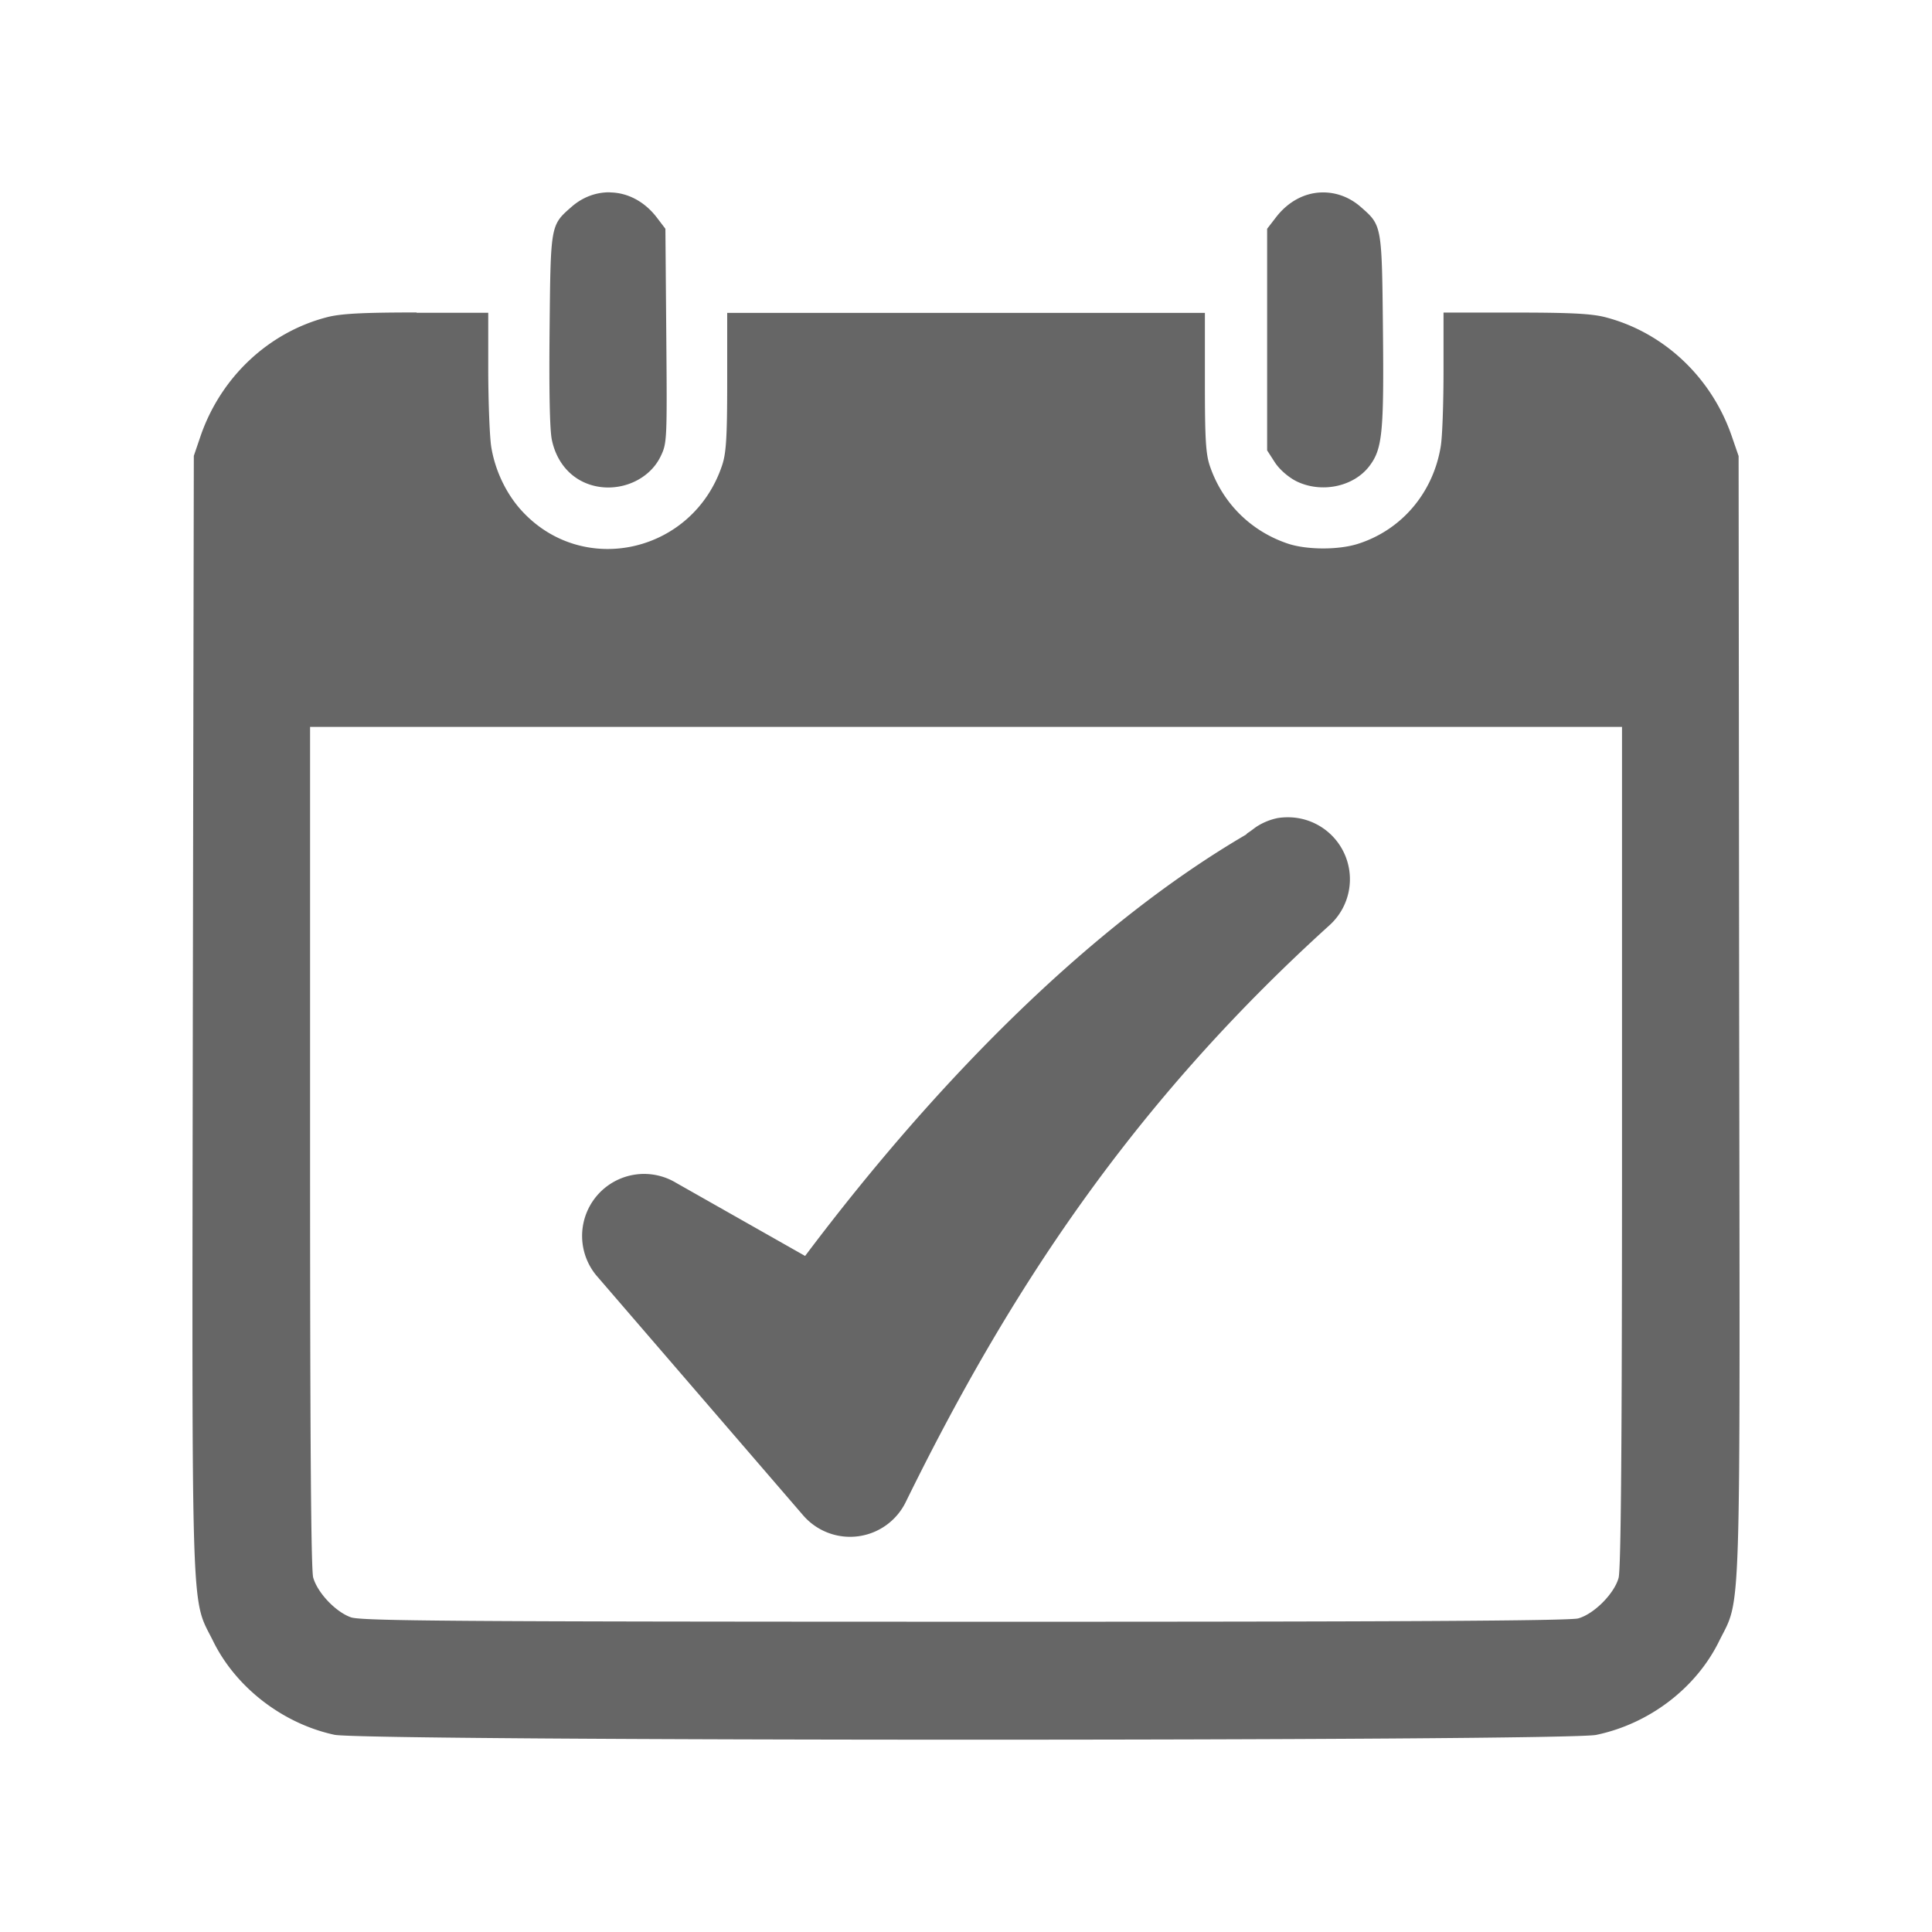 <?xml version="1.0" encoding="UTF-8" standalone="no"?>
<svg
   xmlns:dc="http://purl.org/dc/elements/1.1/"
   xmlns:cc="http://creativecommons.org/ns#"
   xmlns:rdf="http://www.w3.org/1999/02/22-rdf-syntax-ns#"
   xmlns:svg="http://www.w3.org/2000/svg"
   xmlns="http://www.w3.org/2000/svg"
   xmlns:sodipodi="http://sodipodi.sourceforge.net/DTD/sodipodi-0.dtd"
   xmlns:inkscape="http://www.inkscape.org/namespaces/inkscape"
   viewBox="0 0 512 512"
   id="svg2"
   version="1.1"
   inkscape:version="0.48.5 r10040"
   width="100%"
   height="100%"
   sodipodi:docname="view-calendar-tasks.svg">
  <sodipodi:namedview
     pagecolor="#ffffff"
     bordercolor="#666666"
     borderopacity="1"
     objecttolerance="10"
     gridtolerance="10"
     guidetolerance="10"
     inkscape:pageopacity="0"
     inkscape:pageshadow="2"
     inkscape:window-width="1306"
     inkscape:window-height="715"
     id="namedview262"
     showgrid="false"
     inkscape:zoom="0.4609375"
     inkscape:cx="-99.796613"
     inkscape:cy="240.81356"
     inkscape:window-x="56"
     inkscape:window-y="28"
     inkscape:window-maximized="1"
     inkscape:current-layer="svg2" />
  <defs
     id="defs264">
    <clipPath
       id="clipPath4028"
       clipPathUnits="userSpaceOnUse">
      <path
         inkscape:connector-curvature="0"
         style="fill:none;fill-opacity:1;stroke:none"
         d="m 26,-4.1e-6 c -14.397,0 -26,11.603 -26,26 L -1e-6,486 c 0,14.397 11.603,26 26,26 L 486,512 c 14.397,0 26,-11.603 26,-26 L 512,26 C 512,11.603 500.397,-4.1e-6 486,-4.1e-6 l -460,0 z"
         id="path4030" />
    </clipPath>
    <clipPath
       clipPathUnits="userSpaceOnUse"
       id="clipPath3730">
      <path
         inkscape:connector-curvature="0"
         style="fill:none;fill-opacity:1;stroke:none"
         d="m 26,-4.1e-6 c -14.397,0 -26,11.603 -26,26 L -1e-6,486 c 0,14.397 11.603,26 26,26 L 486,512 c 14.397,0 26,-11.603 26,-26 L 512,26 C 512,11.603 500.397,-4.1e-6 486,-4.1e-6 l -460,0 z"
         id="path3732" />
    </clipPath>
  </defs>
  <path
     id="rect2986"
     d="m 26,-4.1e-6 c -14.397,0 -26,11.603 -26,26 L -1e-6,486 c 0,14.397 11.603,26 26,26 L 486,512 c 14.397,0 26,-11.603 26,-26 L 512,26 C 512,11.603 500.397,-4.1e-6 486,-4.1e-6 l -460,0 z"
     style="fill:none;fill-opacity:1;stroke:none"
     inkscape:connector-curvature="0" />
  <g
     style="fill:#000000;opacity:0.0"
     id="g3298"
     clip-path="url(#clipPath3730)">
    <path
       inkscape:connector-curvature="0"
       d="m 161.64,50.966 c -3.562,-0.051 -7.171,1.197 -10.221,3.888 L 540.328,443.763 c 3.05,-2.691 6.659,-3.939 10.221,-3.888 z"
       id="path3300"
       style="fill:#000000" />
    <path
       inkscape:connector-curvature="0"
       d="m 151.419,54.854 c -5.561,4.869 -5.491,4.72 -5.773,32.576 L 534.555,476.34 c 0.282,-27.856 0.212,-27.707 5.773,-32.576 z"
       id="path3302"
       style="fill:#000000" />
    <path
       inkscape:connector-curvature="0"
       d="m 145.646,87.431 c -0.154,16.145 0.029,26.579 0.619,29.219 l 388.909,388.909 c -0.59,-2.64 -0.772,-13.074 -0.619,-29.219 z"
       id="path3304"
       style="fill:#000000" />
    <path
       inkscape:connector-curvature="0"
       d="m 146.265,116.649 c 0.712,3.326 2.219,6.154 4.343,8.278 l 388.909,388.909 c -2.124,-2.124 -3.631,-4.951 -4.343,-8.278 z"
       id="path3306"
       style="fill:#000000" />
    <path
       inkscape:connector-curvature="0"
       d="m 150.607,124.927 c 1.165,1.165 2.516,2.118 4.022,2.826 l 388.909,388.909 c -1.507,-0.708 -2.857,-1.661 -4.022,-2.826 z"
       id="path3308"
       style="fill:#000000" />
    <path
       inkscape:connector-curvature="0"
       d="m 154.63,127.754 c 7.509,3.511 16.982,0.346 20.441,-6.804 l 388.909,388.909 c -3.46,7.15 -12.933,10.315 -20.441,6.804 z"
       id="path3310"
       style="fill:#000000" />
    <path
       inkscape:connector-curvature="0"
       d="m 175.071,120.95 c 1.691,-3.485 1.733,-4.252 1.502,-31.928 L 565.482,477.93 c 0.231,27.677 0.189,28.443 -1.502,31.928 z"
       id="path3312"
       style="fill:#000000" />
    <path
       inkscape:connector-curvature="0"
       d="m 176.573,89.021 -0.236,-28.394 388.909,388.909 0.236,28.394 z"
       id="path3314"
       style="fill:#000000" />
    <path
       inkscape:connector-curvature="0"
       d="m 176.338,60.627 -2.268,-2.975 388.909,388.909 2.268,2.975 z"
       id="path3316"
       style="fill:#000000" />
    <path
       inkscape:connector-curvature="0"
       d="m 174.07,57.653 c -0.529,-0.693 -1.09,-1.334 -1.677,-1.922 L 561.301,444.64 c 0.587,0.587 1.148,1.228 1.677,1.922 z"
       id="path3318"
       style="fill:#000000" />
    <path
       inkscape:connector-curvature="0"
       d="m 172.392,55.731 c -3.081,-3.081 -6.892,-4.692 -10.723,-4.735 L 550.578,439.905 c 3.831,0.043 7.642,1.654 10.723,4.735 z"
       id="path3320"
       style="fill:#000000" />
    <path
       inkscape:connector-curvature="0"
       d="m 161.669,50.996 -0.029,-0.029 388.909,388.909 0.029,0.029 z"
       id="path3322"
       style="fill:#000000" />
    <path
       inkscape:connector-curvature="0"
       d="m 350.442,50.996 c -4.562,0.051 -9.035,2.326 -12.341,6.657 L 727.009,446.561 c 3.306,-4.331 7.78,-6.605 12.341,-6.657 z"
       id="path3324"
       style="fill:#000000" />
    <path
       inkscape:connector-curvature="0"
       d="m 338.1,57.653 -2.297,2.975 388.909,388.909 2.297,-2.975 z"
       id="path3326"
       style="fill:#000000" />
    <path
       inkscape:connector-curvature="0"
       d="m 335.803,60.627 0,29.395 388.909,388.909 0,-29.395 z"
       id="path3328"
       style="fill:#000000" />
    <path
       inkscape:connector-curvature="0"
       d="m 335.803,90.023 0,29.336 388.909,388.909 0,-29.336 z"
       id="path3330"
       style="fill:#000000" />
    <path
       inkscape:connector-curvature="0"
       d="m 335.803,119.359 2.091,3.24 388.909,388.909 -2.091,-3.24 z"
       id="path3332"
       style="fill:#000000" />
    <path
       inkscape:connector-curvature="0"
       d="m 337.894,122.599 c 0.432,0.653 0.993,1.317 1.626,1.95 l 388.909,388.909 c -0.633,-0.633 -1.194,-1.298 -1.626,-1.95 z"
       id="path3334"
       style="fill:#000000" />
    <path
       inkscape:connector-curvature="0"
       d="m 339.521,124.549 c 1.206,1.206 2.672,2.296 3.999,2.969 l 388.909,388.909 c -1.328,-0.672 -2.793,-1.763 -3.999,-2.969 z"
       id="path3336"
       style="fill:#000000" />
    <path
       inkscape:connector-curvature="0"
       d="m 343.52,127.518 c 6.586,3.255 15.178,1.53 19.381,-4.006 L 751.81,512.421 c -4.203,5.535 -12.795,7.26 -19.381,4.006 z"
       id="path3338"
       style="fill:#000000" />
    <path
       inkscape:connector-curvature="0"
       d="m 362.901,123.512 c 3.434,-4.51 3.875,-8.811 3.593,-36.052 L 755.403,476.369 c 0.282,27.241 -0.159,31.542 -3.593,36.052 z"
       id="path3340"
       style="fill:#000000" />
    <path
       inkscape:connector-curvature="0"
       d="m 366.494,87.46 c -0.242,-23.942 -0.268,-27.196 -3.801,-30.729 L 751.602,445.64 c 3.533,3.533 3.559,6.787 3.801,30.729 z"
       id="path3342"
       style="fill:#000000" />
    <path
       inkscape:connector-curvature="0"
       d="m 362.693,56.731 c -0.578,-0.578 -1.249,-1.163 -2.03,-1.847 L 749.571,443.793 c 0.781,0.684 1.453,1.269 2.03,1.847 z"
       id="path3344"
       style="fill:#000000" />
    <path
       inkscape:connector-curvature="0"
       d="m 360.662,54.884 c -3.05,-2.691 -6.659,-3.939 -10.221,-3.888 L 739.35,439.905 c 3.562,-0.051 7.171,1.197 10.221,3.888 z"
       id="path3346"
       style="fill:#000000" />
    <path
       inkscape:connector-curvature="0"
       d="m 110.449,82.806 c -14.607,0 -20.189,0.318 -23.828,1.267 L 475.529,472.982 c 3.639,-0.948 9.221,-1.267 23.828,-1.267 z"
       id="path3348"
       style="fill:#000000" />
    <path
       inkscape:connector-curvature="0"
       d="m 86.62,84.073 c -15.479,4.023 -28.133,15.913 -33.489,31.546 L 442.039,504.527 c 5.356,-15.632 18.011,-27.522 33.489,-31.546 z"
       id="path3350"
       style="fill:#000000" />
    <path
       inkscape:connector-curvature="0"
       d="m 53.131,115.619 -1.767,5.184 388.909,388.909 1.767,-5.184 z"
       id="path3352"
       style="fill:#000000" />
    <path
       inkscape:connector-curvature="0"
       d="M 51.363,120.802 51.098,268.84 440.007,657.748 440.272,509.711 z"
       id="path3354"
       style="fill:#000000" />
    <path
       inkscape:connector-curvature="0"
       d="m 51.098,268.84 c -0.231,165.01 -0.551,154.03 5.42,166.151 L 445.427,823.9 c -5.971,-12.121 -5.65,-1.141 -5.42,-166.151 z"
       id="path3356"
       style="fill:#000000" />
    <path
       inkscape:connector-curvature="0"
       d="m 56.518,434.991 c 2.12,4.294 5.021,8.256 8.483,11.718 L 453.909,835.618 c -3.462,-3.462 -6.362,-7.424 -8.483,-11.718 z"
       id="path3358"
       style="fill:#000000" />
    <path
       inkscape:connector-curvature="0"
       d="m 65,446.709 c 6.413,6.413 14.752,11.11 23.623,13.024 L 477.532,848.641 c -8.871,-1.914 -17.21,-6.611 -23.623,-13.024 z"
       id="path3360"
       style="fill:#000000" />
    <path
       inkscape:connector-curvature="0"
       d="m 88.623,459.732 c 7.996,1.717 326.219,1.746 334.394,0.029 l 388.909,388.909 c -8.175,1.717 -326.399,1.688 -334.394,-0.029 z"
       id="path3362"
       style="fill:#000000" />
    <path
       inkscape:connector-curvature="0"
       d="m 423.017,459.762 c 14.018,-2.921 26.393,-12.338 32.517,-24.742 l 388.909,388.909 c -6.125,12.403 -18.5,21.82 -32.517,24.742 z"
       id="path3364"
       style="fill:#000000" />
    <path
       inkscape:connector-curvature="0"
       d="m 455.534,435.02 c 5.971,-12.121 5.591,-1.112 5.361,-166.122 L 849.804,657.807 c 0.231,165.01 0.61,154.001 -5.361,166.122 z"
       id="path3366"
       style="fill:#000000" />
    <path
       inkscape:connector-curvature="0"
       d="m 460.895,268.898 -0.147,-148.037 388.909,388.909 0.147,148.037 z"
       id="path3368"
       style="fill:#000000" />
    <path
       inkscape:connector-curvature="0"
       d="m 460.748,120.861 -1.797,-5.213 388.909,388.909 1.797,5.213 z"
       id="path3370"
       style="fill:#000000" />
    <path
       inkscape:connector-curvature="0"
       d="M 458.951,115.648 C 456.436,108.308 452.313,101.787 447.043,96.517 L 835.952,485.426 c 5.27,5.27 9.394,11.791 11.908,19.131 z"
       id="path3372"
       style="fill:#000000" />
    <path
       inkscape:connector-curvature="0"
       d="M 447.043,96.517 C 441.089,90.564 433.673,86.207 425.462,84.073 L 814.37,472.982 c 8.211,2.134 15.627,6.491 21.581,12.444 z"
       id="path3374"
       style="fill:#000000" />
    <path
       inkscape:connector-curvature="0"
       d="m 425.462,84.073 c -3.639,-0.948 -9.192,-1.237 -23.799,-1.237 l 388.909,388.909 c 14.607,0 20.16,0.289 23.799,1.237 z"
       id="path3376"
       style="fill:#000000" />
    <path
       inkscape:connector-curvature="0"
       d="m 401.663,82.836 -19.116,0 388.909,388.909 19.116,0 z"
       id="path3378"
       style="fill:#000000" />
    <path
       inkscape:connector-curvature="0"
       d="m 382.547,82.836 0,15.405 388.909,388.909 0,-15.405 z"
       id="path3380"
       style="fill:#000000" />
    <path
       inkscape:connector-curvature="0"
       d="m 382.547,98.24 c 0,8.482 -0.301,17.47 -0.736,20.058 l 388.909,388.909 c 0.436,-2.588 0.736,-11.576 0.736,-20.058 z"
       id="path3382"
       style="fill:#000000" />
    <path
       inkscape:connector-curvature="0"
       d="m 381.81,118.299 c -2.025,12.403 -10.489,22.277 -22.15,25.89 l 388.909,388.909 c 11.66,-3.613 20.125,-13.487 22.15,-25.89 z"
       id="path3384"
       style="fill:#000000" />
    <path
       inkscape:connector-curvature="0"
       d="m 359.661,144.189 c -5.202,1.589 -13.455,1.522 -18.35,-0.118 l 388.909,388.909 c 4.895,1.64 13.148,1.707 18.35,0.118 z"
       id="path3386"
       style="fill:#000000" />
    <path
       inkscape:connector-curvature="0"
       d="m 341.311,144.071 c -4.93,-1.647 -9.29,-4.36 -12.832,-7.902 l 388.909,388.909 c 3.542,3.542 7.903,6.254 12.832,7.902 z"
       id="path3388"
       style="fill:#000000" />
    <path
       inkscape:connector-curvature="0"
       d="m 328.479,136.17 c -3.51,-3.51 -6.216,-7.835 -7.874,-12.746 l 388.909,388.909 c 1.658,4.911 4.364,9.236 7.874,12.746 z"
       id="path3390"
       style="fill:#000000" />
    <path
       inkscape:connector-curvature="0"
       d="m 320.605,123.424 c -1.076,-3.229 -1.296,-7.239 -1.296,-22.179 l 388.909,388.909 c 0,14.94 0.22,18.95 1.296,22.179 z"
       id="path3392"
       style="fill:#000000" />
    <path
       inkscape:connector-curvature="0"
       d="m 319.309,101.245 0,-18.321 388.909,388.909 0,18.321 z"
       id="path3394"
       style="fill:#000000" />
    <path
       inkscape:connector-curvature="0"
       d="m 319.309,82.924 -63.327,0 388.909,388.909 63.327,0 z"
       id="path3396"
       style="fill:#000000" />
    <path
       inkscape:connector-curvature="0"
       d="m 255.982,82.924 -63.268,0 388.909,388.909 63.268,0 z"
       id="path3398"
       style="fill:#000000" />
    <path
       inkscape:connector-curvature="0"
       d="m 192.714,82.924 0,18.321 388.909,388.909 0,-18.321 z"
       id="path3400"
       style="fill:#000000" />
    <path
       inkscape:connector-curvature="0"
       d="m 192.714,101.245 c 0,14.94 -0.282,18.95 -1.384,22.179 l 388.909,388.909 c 1.102,-3.229 1.384,-7.239 1.384,-22.179 z"
       id="path3402"
       style="fill:#000000" />
    <path
       inkscape:connector-curvature="0"
       d="m 191.33,123.424 c -7.64,22.644 -35.636,29.41 -52.062,12.984 l 388.909,388.909 c 16.426,16.426 44.422,9.661 52.062,-12.984 z"
       id="path3404"
       style="fill:#000000" />
    <path
       inkscape:connector-curvature="0"
       d="m 139.268,136.408 c -0.323,-0.323 -0.642,-0.655 -0.955,-0.996 l 388.909,388.909 c 0.314,0.341 0.632,0.673 0.955,0.996 z"
       id="path3406"
       style="fill:#000000" />
    <path
       inkscape:connector-curvature="0"
       d="m 138.312,135.412 c -4.126,-4.485 -7.104,-10.665 -8.129,-16.995 l 388.909,388.909 c 1.025,6.33 4.003,12.51 8.129,16.995 z"
       id="path3408"
       style="fill:#000000" />
    <path
       inkscape:connector-curvature="0"
       d="m 130.183,118.417 c -0.41,-2.563 -0.77,-11.635 -0.795,-20.117 L 518.296,487.208 c 0.026,8.482 0.385,17.555 0.795,20.117 z"
       id="path3410"
       style="fill:#000000" />
    <path
       inkscape:connector-curvature="0"
       d="m 129.388,98.299 0,-15.405 388.909,388.909 0,15.405 z"
       id="path3412"
       style="fill:#000000" />
    <path
       inkscape:connector-curvature="0"
       d="m 129.388,82.895 -19.027,0 388.909,388.909 19.027,0 z"
       id="path3414"
       style="fill:#000000" />
    <path
       inkscape:connector-curvature="0"
       d="m 110.36,82.895 0.088,-0.088 388.909,388.909 -0.088,0.088 z"
       id="path3416"
       style="fill:#000000" />
    <path
       inkscape:connector-curvature="0"
       d="m 82.172,192.641 173.81,0 388.909,388.909 -173.81,0 z"
       id="path3418"
       style="fill:#000000" />
    <path
       inkscape:connector-curvature="0"
       d="m 255.982,192.641 173.868,0 388.909,388.909 -173.868,0 z"
       id="path3420"
       style="fill:#000000" />
    <path
       inkscape:connector-curvature="0"
       d="m 429.85,192.641 0,111.16 388.909,388.909 0,-111.16 z"
       id="path3422"
       style="fill:#000000" />
    <path
       inkscape:connector-curvature="0"
       d="m 429.85,303.802 c 0,78.956 -0.272,112.09 -0.913,114.371 l 388.909,388.909 c 0.641,-2.281 0.913,-35.415 0.913,-114.371 z"
       id="path3424"
       style="fill:#000000" />
    <path
       inkscape:connector-curvature="0"
       d="m 428.937,418.173 c -1.153,4.177 -6.515,9.568 -10.692,10.721 l 388.909,388.909 c 4.177,-1.153 9.539,-6.544 10.692,-10.721 z"
       id="path3426"
       style="fill:#000000" />
    <path
       inkscape:connector-curvature="0"
       d="m 418.245,428.894 c -2.306,0.641 -48.249,0.909 -162.646,0.884 l 388.909,388.909 c 114.398,0.026 160.34,-0.243 162.646,-0.884 z"
       id="path3428"
       style="fill:#000000" />
    <path
       inkscape:connector-curvature="0"
       d="M 255.599,429.778 C 120.239,429.752 95.699,429.573 92.982,428.599 L 481.891,817.508 c 2.716,0.974 27.257,1.153 162.617,1.178 z"
       id="path3430"
       style="fill:#000000" />
    <path
       inkscape:connector-curvature="0"
       d="m 92.982,428.599 c -1.871,-0.663 -3.904,-2.106 -5.661,-3.863 L 476.23,813.645 c 1.757,1.757 3.79,3.2 5.661,3.863 z"
       id="path3432"
       style="fill:#000000" />
    <path
       inkscape:connector-curvature="0"
       d="m 87.321,424.736 c -2.046,-2.046 -3.717,-4.517 -4.324,-6.682 L 471.906,806.963 c 0.607,2.164 2.278,4.636 4.324,6.682 z"
       id="path3434"
       style="fill:#000000" />
    <path
       inkscape:connector-curvature="0"
       d="M 82.997,418.055 C 82.408,415.902 82.172,380.707 82.172,303.802 L 471.081,692.71 c 0,76.906 0.235,112.1 0.825,114.253 z"
       id="path3436"
       style="fill:#000000" />
    <path
       inkscape:connector-curvature="0"
       d="m 82.172,303.802 0,-111.16 388.909,388.909 0,111.16 z"
       id="path3438"
       style="fill:#000000" />
    <path
       inkscape:connector-curvature="0"
       d="m 333.447,218.797 c -0.897,0.513 -1.905,1.435 -2.828,1.973 l 388.909,388.909 c 0.923,-0.538 1.931,-1.461 2.828,-1.973 z"
       id="path3440"
       style="fill:#000000" />
    <path
       inkscape:connector-curvature="0"
       d="m 330.619,220.77 c -0.154,0.128 -0.259,0.259 -0.412,0.412 l 388.909,388.909 c 0.154,-0.154 0.259,-0.284 0.412,-0.412 z"
       id="path3442"
       style="fill:#000000" />
    <path
       inkscape:connector-curvature="0"
       d="M 330.207,221.183 C 290.469,244.409 249.777,284.409 213.362,332.844 L 602.27,721.752 c 36.416,-48.434 77.107,-88.434 116.845,-111.661 z"
       id="path3444"
       style="fill:#000000" />
    <path
       inkscape:connector-curvature="0"
       d="m 213.362,332.844 -34.196,-19.381 388.909,388.909 34.196,19.381 z"
       id="path3446"
       style="fill:#000000" />
    <path
       inkscape:connector-curvature="0"
       d="m 158.459,338.499 54.49,63.209 388.909,388.909 -54.49,-63.209 z"
       id="path3448"
       style="fill:#000000" />
    <path
       inkscape:connector-curvature="0"
       d="m 239.988,398.144 c 27.164,-55.379 59.673,-105.284 112.515,-153.103 l 388.909,388.909 c -52.842,47.819 -85.351,97.724 -112.515,153.103 z"
       id="path3450"
       style="fill:#000000" />
  </g>
  <path
     style="fill:#666666"
     d="m 161.64,50.966 c -3.562,-0.051 -7.171,1.197 -10.221,3.888 -5.561,4.869 -5.491,4.72 -5.773,32.576 -0.154,16.145 0.029,26.579 0.619,29.219 1.102,5.151 4.111,9.105 8.365,11.104 7.509,3.511 16.982,0.346 20.441,-6.804 1.691,-3.485 1.733,-4.252 1.502,-31.928 l -0.236,-28.394 -2.268,-2.975 c -3.306,-4.331 -7.839,-6.605 -12.4,-6.657 l -0.029,-0.029 z m 188.802,0.029 c -4.562,0.051 -9.035,2.326 -12.341,6.657 l -2.297,2.975 0,29.395 0,29.336 2.091,3.24 c 1.256,1.896 3.601,3.894 5.626,4.919 6.586,3.255 15.178,1.53 19.381,-4.006 3.434,-4.51 3.875,-8.811 3.593,-36.052 -0.282,-27.856 -0.271,-27.707 -5.832,-32.576 -3.05,-2.691 -6.659,-3.939 -10.221,-3.888 z m -239.993,31.811 c -14.607,0 -20.189,0.318 -23.828,1.267 -15.479,4.023 -28.133,15.913 -33.489,31.546 l -1.767,5.184 -0.265,148.037 c -0.231,165.01 -0.551,154.03 5.42,166.151 6.048,12.25 18.446,21.794 32.105,24.742 7.996,1.717 326.219,1.746 334.394,0.029 14.018,-2.921 26.393,-12.338 32.517,-24.742 5.971,-12.121 5.591,-1.112 5.361,-166.122 l -0.147,-148.037 -1.797,-5.213 C 453.595,100.016 440.94,88.096 425.462,84.073 421.823,83.125 416.27,82.836 401.663,82.836 l -19.116,0 0,15.405 c 0,8.482 -0.301,17.47 -0.736,20.058 -2.025,12.403 -10.489,22.277 -22.15,25.89 -5.202,1.589 -13.455,1.522 -18.35,-0.118 -9.815,-3.28 -17.375,-10.781 -20.706,-20.647 -1.076,-3.229 -1.296,-7.239 -1.296,-22.179 l 0,-18.321 -63.327,0 -63.268,0 0,18.321 c 0,14.94 -0.282,18.95 -1.384,22.179 -7.791,23.09 -36.745,29.67 -53.018,11.988 -4.126,-4.485 -7.104,-10.665 -8.129,-16.995 -0.41,-2.563 -0.77,-11.635 -0.795,-20.117 l 0,-15.405 -19.027,0 0.088,-0.088 z m -28.276,109.835 173.81,0 173.868,0 0,111.16 c 0,78.956 -0.272,112.09 -0.913,114.371 -1.153,4.177 -6.515,9.568 -10.692,10.721 -2.306,0.641 -48.249,0.909 -162.646,0.884 -135.36,-0.026 -159.9,-0.204 -162.617,-1.178 -4.049,-1.435 -8.857,-6.521 -9.985,-10.545 -0.589,-2.153 -0.825,-37.347 -0.825,-114.253 l 0,-111.16 z m 259.05,23.946 a 16.426,16.426 0 0 0 -2.621,0.206 16.426,16.426 0 0 0 -5.154,2.003 c -0.897,0.513 -1.905,1.435 -2.828,1.973 -0.154,0.128 -0.259,0.259 -0.412,0.412 -39.738,23.227 -80.429,63.227 -116.845,111.661 l -34.196,-19.381 a 16.426,16.426 0 0 0 -20.706,25.036 l 54.49,63.209 a 16.426,16.426 0 0 0 27.039,-3.564 c 27.164,-55.379 59.673,-105.284 112.515,-153.103 a 16.426,16.426 0 0 0 -11.281,-28.453 z"
     id="path138"
     inkscape:connector-curvature="0" />
</svg>
